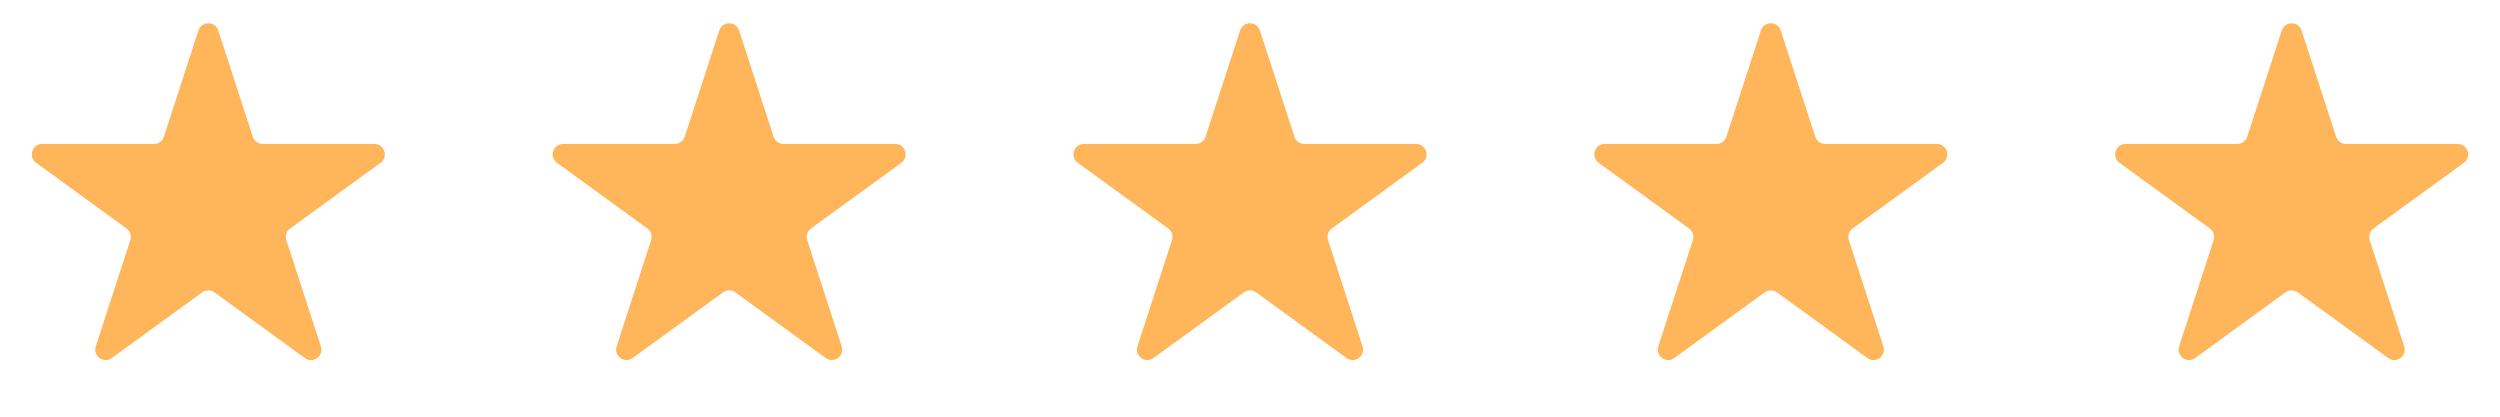 <svg width="120" height="20" viewBox="0 0 120 20" fill="none" xmlns="http://www.w3.org/2000/svg">
<path d="M9.524 1.464C9.674 1.003 10.326 1.003 10.476 1.464L12.133 6.564C12.2 6.77 12.392 6.91 12.608 6.91H17.972C18.456 6.91 18.657 7.53 18.266 7.814L13.927 10.967C13.751 11.094 13.678 11.32 13.745 11.526L15.402 16.627C15.552 17.087 15.025 17.47 14.633 17.186L10.294 14.033C10.119 13.906 9.881 13.906 9.706 14.033L5.367 17.186C4.975 17.47 4.448 17.087 4.598 16.627L6.255 11.526C6.322 11.32 6.249 11.094 6.073 10.967L1.734 7.814C1.343 7.53 1.544 6.91 2.028 6.91H7.392C7.608 6.91 7.8 6.77 7.867 6.564L9.524 1.464Z" fill="#FFB55A"/>
<path d="M34.525 1.464C34.674 1.003 35.326 1.003 35.475 1.464L37.133 6.564C37.2 6.77 37.392 6.91 37.608 6.91H42.972C43.456 6.91 43.657 7.53 43.266 7.814L38.927 10.967C38.751 11.094 38.678 11.32 38.745 11.526L40.402 16.627C40.552 17.087 40.025 17.47 39.633 17.186L35.294 14.033C35.119 13.906 34.881 13.906 34.706 14.033L30.367 17.186C29.975 17.47 29.448 17.087 29.598 16.627L31.255 11.526C31.322 11.32 31.249 11.094 31.073 10.967L26.734 7.814C26.343 7.53 26.544 6.91 27.028 6.91H32.392C32.608 6.91 32.8 6.77 32.867 6.564L34.525 1.464Z" fill="#FFB55A"/>
<path d="M84.525 1.464C84.674 1.003 85.326 1.003 85.475 1.464L87.133 6.564C87.2 6.77 87.392 6.91 87.608 6.91H92.972C93.456 6.91 93.657 7.53 93.266 7.814L88.927 10.967C88.751 11.094 88.678 11.32 88.745 11.526L90.402 16.627C90.552 17.087 90.025 17.47 89.633 17.186L85.294 14.033C85.119 13.906 84.881 13.906 84.706 14.033L80.367 17.186C79.975 17.47 79.448 17.087 79.598 16.627L81.255 11.526C81.322 11.32 81.249 11.094 81.073 10.967L76.734 7.814C76.343 7.53 76.544 6.91 77.028 6.91H82.392C82.608 6.91 82.8 6.77 82.867 6.564L84.525 1.464Z" fill="#FFB55A"/>
<path d="M59.525 1.464C59.674 1.003 60.326 1.003 60.475 1.464L62.133 6.564C62.2 6.77 62.392 6.91 62.608 6.91H67.972C68.456 6.91 68.657 7.53 68.266 7.814L63.927 10.967C63.751 11.094 63.678 11.32 63.745 11.526L65.402 16.627C65.552 17.087 65.025 17.47 64.633 17.186L60.294 14.033C60.119 13.906 59.881 13.906 59.706 14.033L55.367 17.186C54.975 17.47 54.448 17.087 54.598 16.627L56.255 11.526C56.322 11.32 56.249 11.094 56.073 10.967L51.734 7.814C51.343 7.53 51.544 6.91 52.028 6.91H57.392C57.608 6.91 57.8 6.77 57.867 6.564L59.525 1.464Z" fill="#FFB55A"/>
<path d="M109.524 1.464C109.674 1.003 110.326 1.003 110.476 1.464L112.133 6.564C112.2 6.77 112.392 6.91 112.608 6.91H117.972C118.456 6.91 118.657 7.53 118.266 7.814L113.927 10.967C113.751 11.094 113.678 11.32 113.745 11.526L115.402 16.627C115.552 17.087 115.025 17.47 114.633 17.186L110.294 14.033C110.119 13.906 109.881 13.906 109.706 14.033L105.367 17.186C104.975 17.47 104.448 17.087 104.598 16.627L106.255 11.526C106.322 11.32 106.249 11.094 106.073 10.967L101.734 7.814C101.343 7.53 101.544 6.91 102.028 6.91H107.392C107.608 6.91 107.8 6.77 107.867 6.564L109.524 1.464Z" fill="#FFB55A"/>
</svg>
